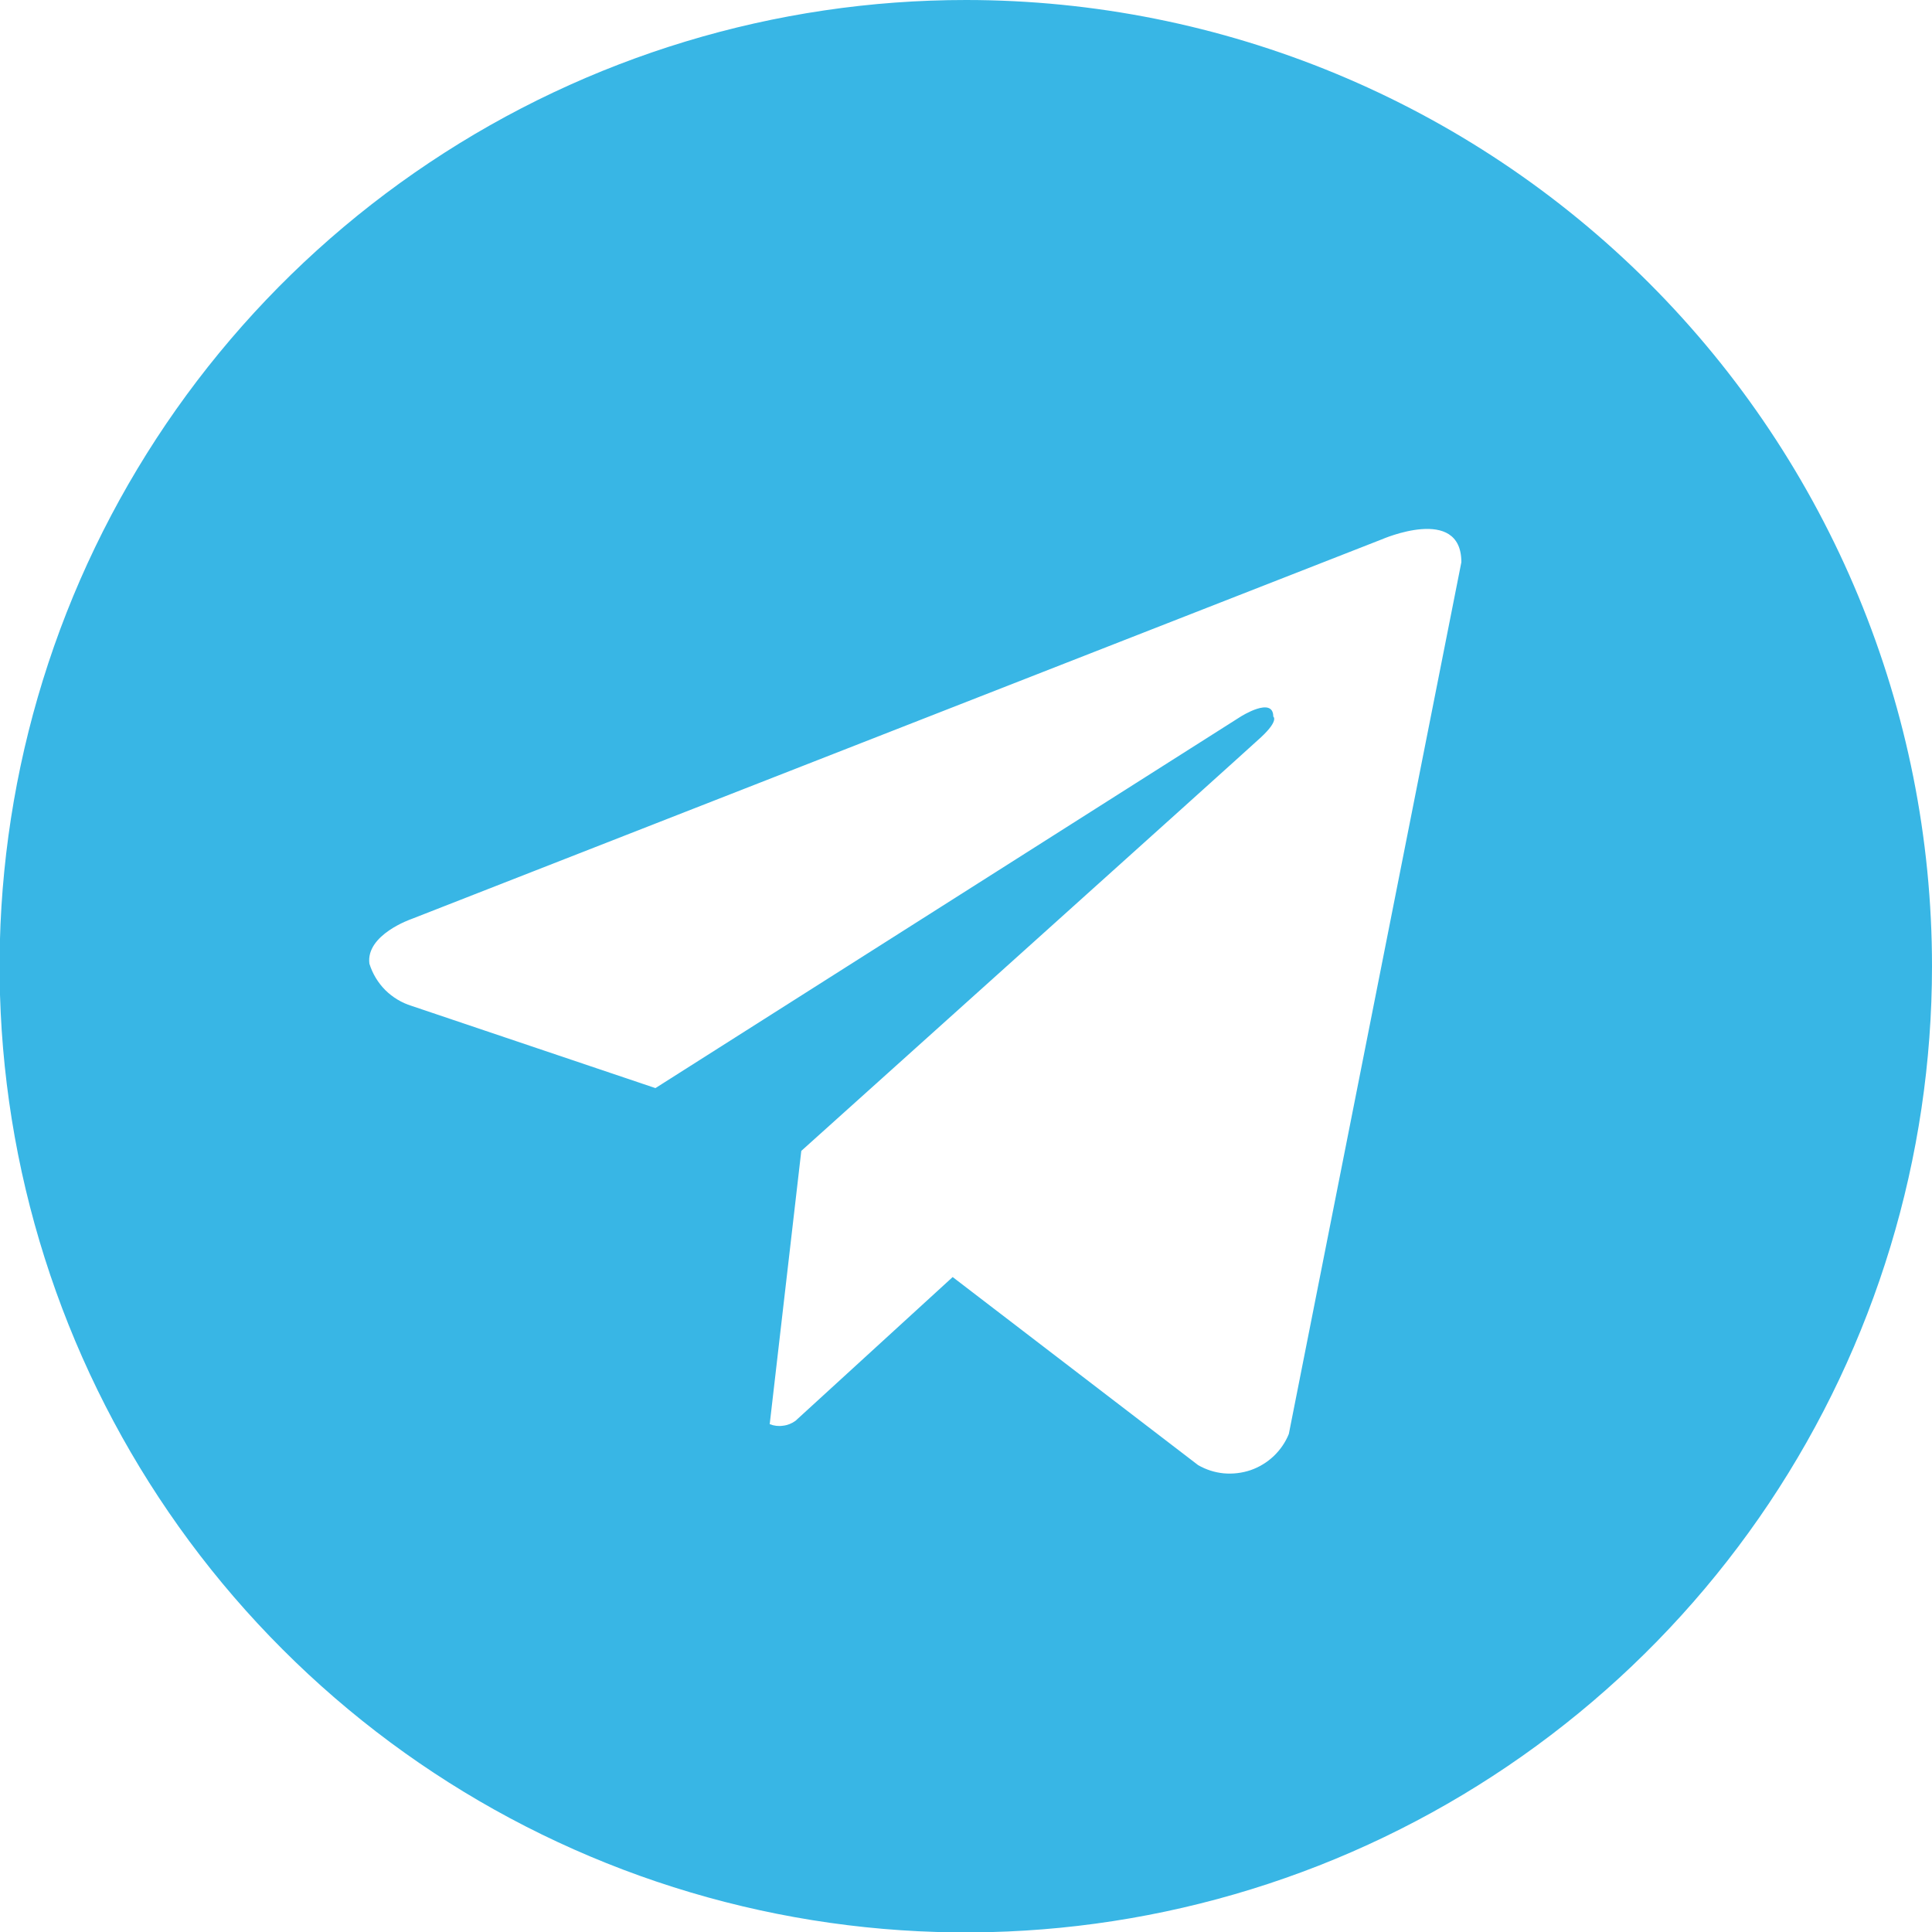 <svg width="20" height="20" viewBox="0 0 20 20" fill="none" xmlns="http://www.w3.org/2000/svg">
<path d="M10.002 9.53268e-07C8.024 -0.001 6.089 0.585 4.444 1.684C2.799 2.782 1.516 4.344 0.758 6.171C0.001 7.999 -0.198 10.01 0.187 11.951C0.573 13.891 1.525 15.674 2.924 17.073C4.322 18.473 6.105 19.426 8.045 19.812C9.985 20.198 11.996 20 13.825 19.243C15.652 18.486 17.215 17.204 18.314 15.56C19.413 13.915 20 11.981 20 10.002C20 7.35 18.947 4.807 17.072 2.931C15.197 1.055 12.654 0.001 10.002 9.53268e-07ZM13.342 14.844C13.307 14.931 13.253 15.009 13.185 15.074C13.116 15.139 13.035 15.188 12.946 15.219C12.857 15.249 12.763 15.26 12.669 15.252C12.575 15.243 12.485 15.214 12.403 15.167L9.862 13.22L8.234 14.709C8.196 14.736 8.152 14.754 8.105 14.759C8.059 14.766 8.011 14.76 7.968 14.743L8.295 11.914C8.295 11.914 12.866 7.806 13.054 7.632C13.242 7.457 13.181 7.418 13.181 7.418C13.181 7.204 12.844 7.418 12.844 7.418L6.785 11.264L4.261 10.413C4.158 10.381 4.065 10.325 3.988 10.249C3.912 10.172 3.856 10.079 3.824 9.976C3.785 9.675 4.261 9.513 4.261 9.513L14.303 5.584C14.303 5.584 15.128 5.222 15.128 5.82L13.342 14.844Z" fill="#38B6E5"/>
</svg>
